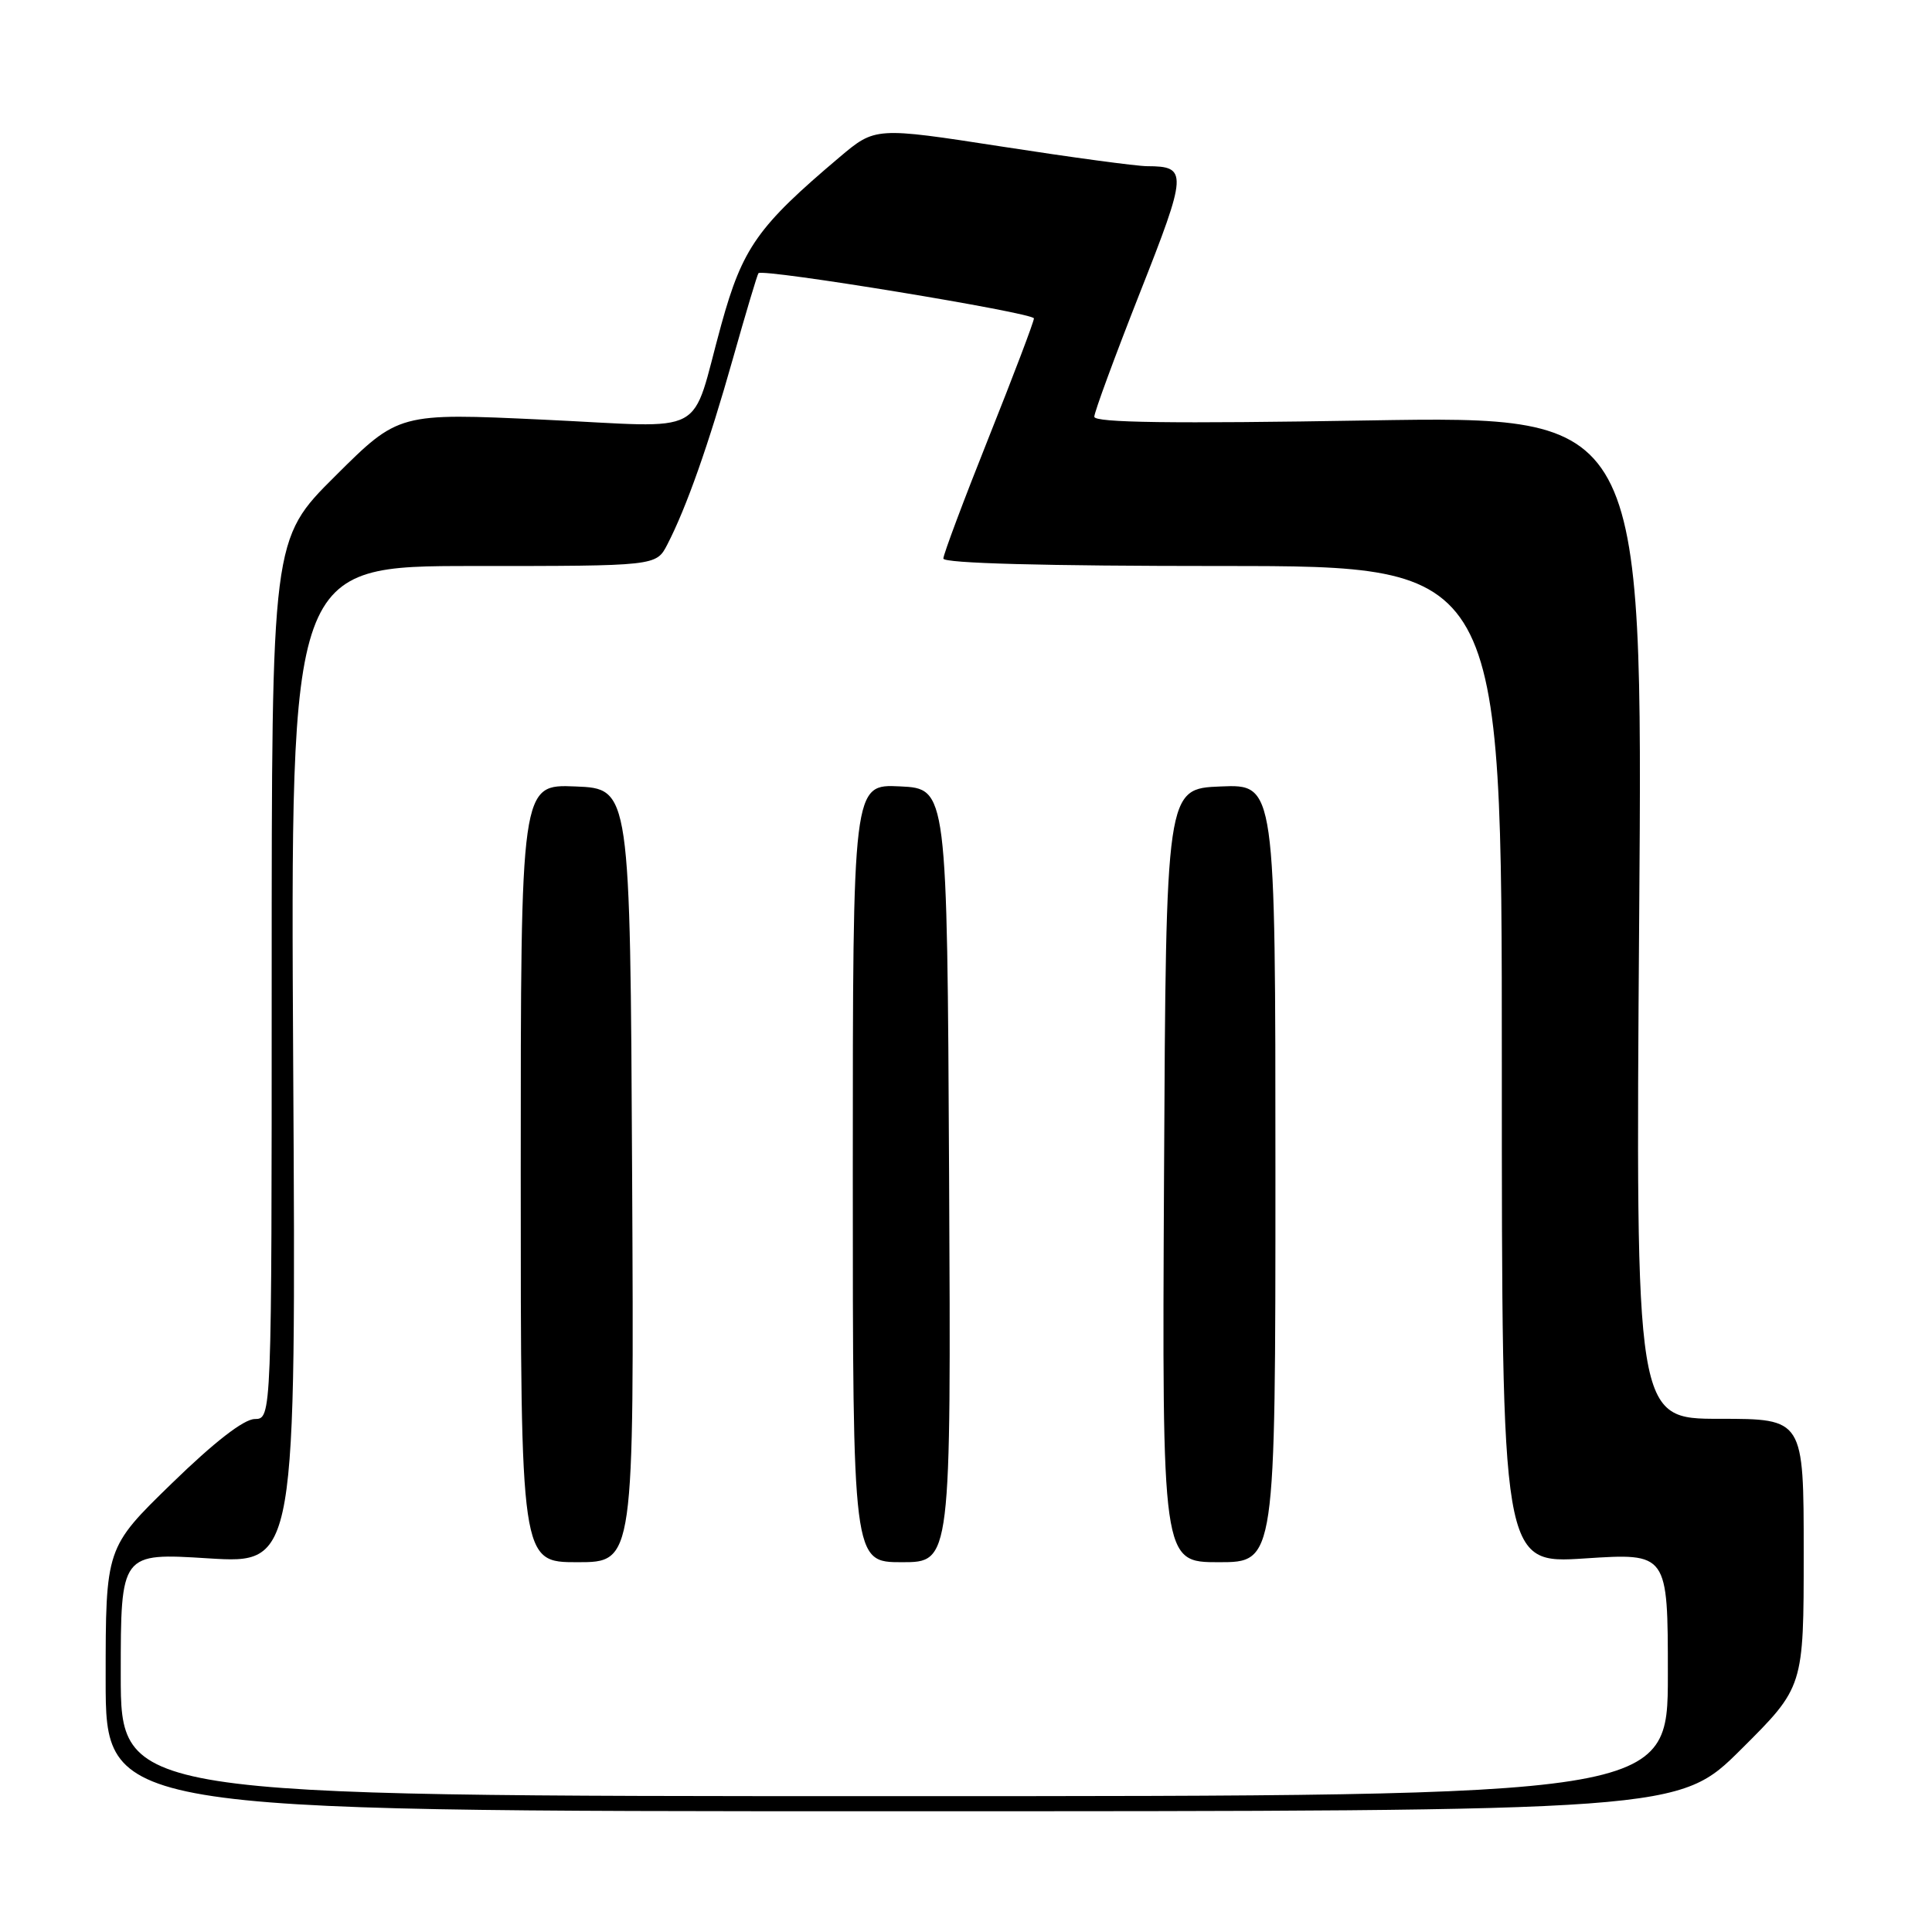 <?xml version="1.0" encoding="UTF-8" standalone="no"?>
<!DOCTYPE svg PUBLIC "-//W3C//DTD SVG 1.1//EN" "http://www.w3.org/Graphics/SVG/1.1/DTD/svg11.dtd" >
<svg xmlns="http://www.w3.org/2000/svg" xmlns:xlink="http://www.w3.org/1999/xlink" version="1.1" viewBox="0 0 256 256">
 <g >
 <path fill="currentColor"
d=" M 230.73 231.77 C 239.00 223.54 239.00 223.54 239.00 205.77 C 239.00 188.00 239.00 188.00 227.86 188.00 C 216.72 188.00 216.72 188.00 217.20 121.55 C 217.69 55.11 217.69 55.11 181.35 55.71 C 155.28 56.15 145.00 56.01 145.00 55.22 C 145.00 54.62 147.71 47.27 151.01 38.88 C 157.35 22.82 157.40 22.04 152.00 22.02 C 150.62 22.02 141.96 20.85 132.74 19.42 C 115.98 16.83 115.98 16.83 111.24 20.83 C 100.40 29.99 98.40 32.81 95.58 43.00 C 91.37 58.22 94.31 56.64 72.05 55.61 C 52.83 54.71 52.83 54.71 44.42 63.08 C 36.00 71.46 36.00 71.46 36.00 129.73 C 36.00 188.00 36.00 188.00 33.75 188.03 C 32.30 188.05 28.39 191.08 22.75 196.57 C 14.00 205.08 14.00 205.08 14.00 222.54 C 14.00 240.00 14.00 240.00 118.23 240.00 C 222.46 240.00 222.46 240.00 230.73 231.77 Z  M 16.00 221.88 C 16.00 205.76 16.00 205.76 27.61 206.49 C 39.23 207.21 39.23 207.21 38.85 141.11 C 38.48 75.00 38.48 75.00 62.71 75.00 C 86.95 75.00 86.95 75.00 88.42 72.16 C 90.95 67.27 93.90 58.91 97.12 47.50 C 98.83 41.45 100.35 36.36 100.50 36.20 C 101.08 35.55 137.00 41.45 137.00 42.19 C 137.00 42.62 134.30 49.73 131.00 58.00 C 127.70 66.27 125.00 73.47 125.00 74.01 C 125.00 74.64 138.35 75.00 162.00 75.00 C 199.00 75.00 199.00 75.00 199.00 141.11 C 199.00 207.22 199.00 207.22 210.00 206.50 C 221.00 205.78 221.00 205.78 221.00 221.89 C 221.00 238.00 221.00 238.00 118.50 238.00 C 16.00 238.00 16.00 238.00 16.00 221.88 Z  M 83.76 155.75 C 83.50 104.50 83.50 104.50 76.25 104.21 C 69.00 103.91 69.00 103.91 69.00 155.46 C 69.00 207.00 69.00 207.00 76.51 207.00 C 84.02 207.00 84.02 207.00 83.76 155.75 Z  M 125.76 155.75 C 125.50 104.50 125.50 104.50 119.25 104.20 C 113.00 103.90 113.00 103.90 113.00 155.45 C 113.00 207.00 113.00 207.00 119.51 207.00 C 126.02 207.00 126.02 207.00 125.76 155.75 Z  M 169.00 155.46 C 169.00 103.91 169.00 103.91 161.75 104.21 C 154.50 104.50 154.50 104.50 154.24 155.75 C 153.98 207.00 153.98 207.00 161.49 207.00 C 169.00 207.00 169.00 207.00 169.00 155.46 Z "/>
</g>
</svg>